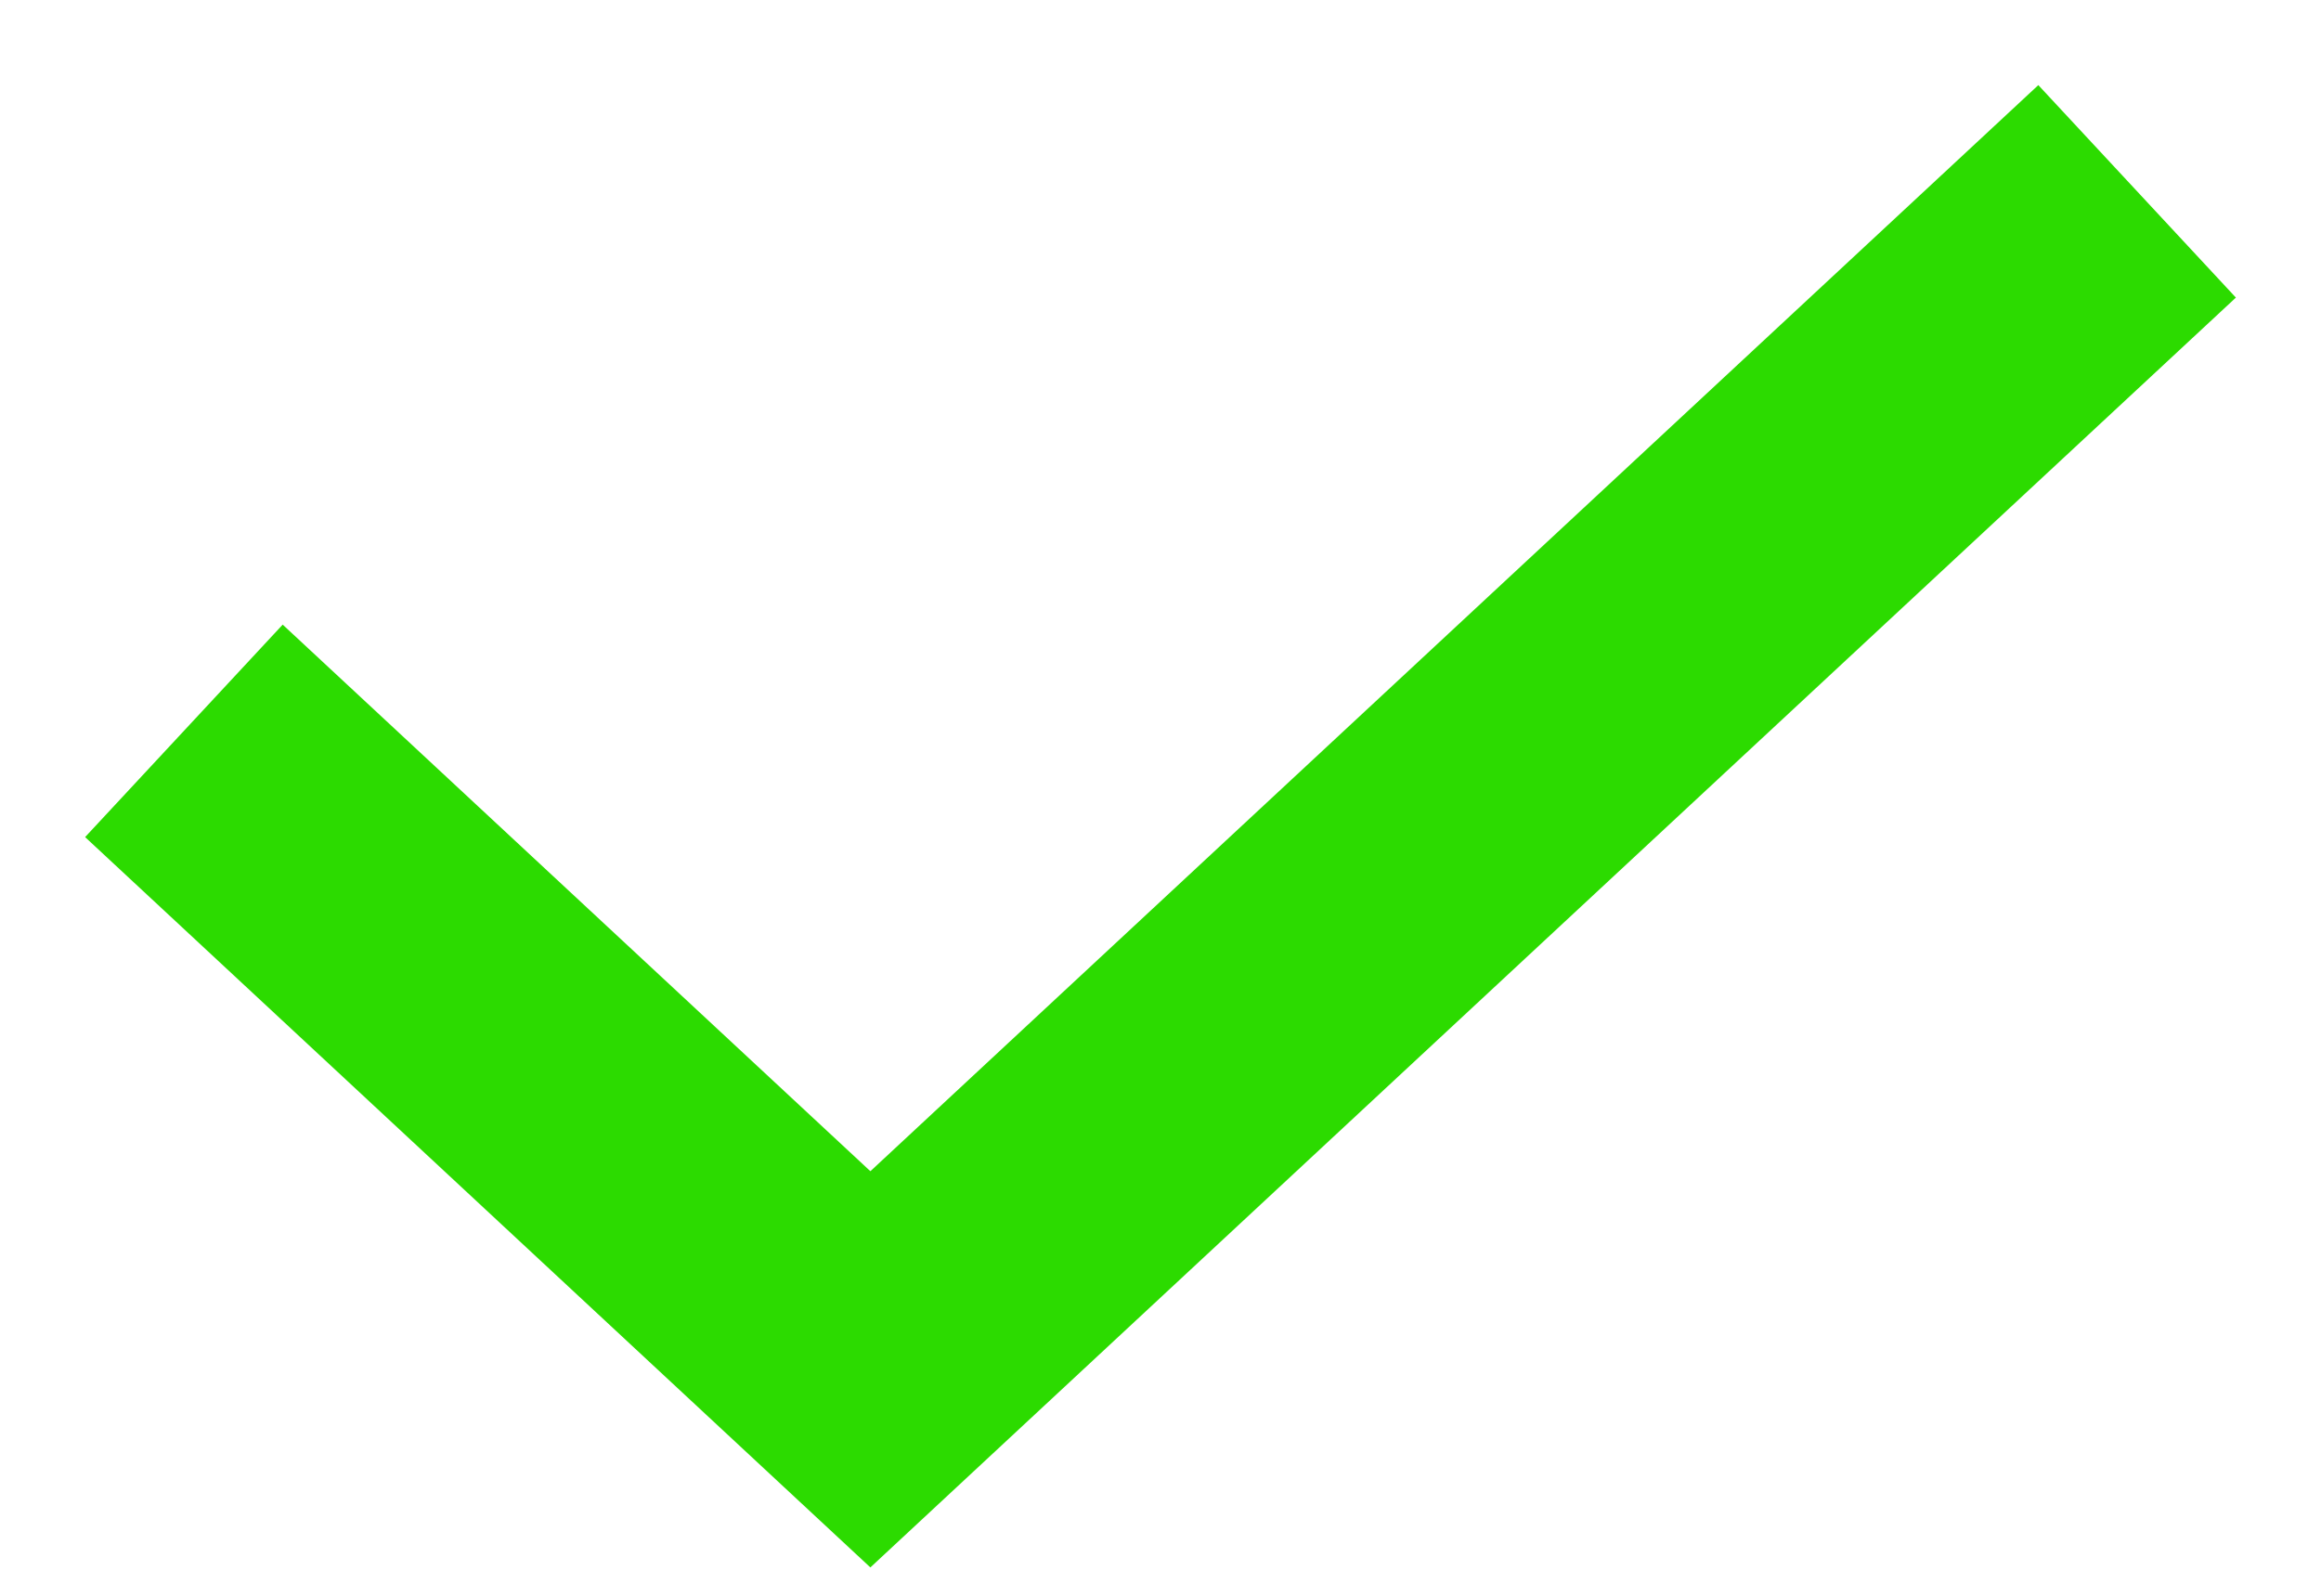 <svg width="16" height="11" viewBox="0 0 16 11" fill="none" xmlns="http://www.w3.org/2000/svg">
<path d="M2 5.719L6 9.439L14 2" stroke="#2CDB00" stroke-width="2" stroke-miterlimit="10" stroke-linecap="square"/>
</svg>
